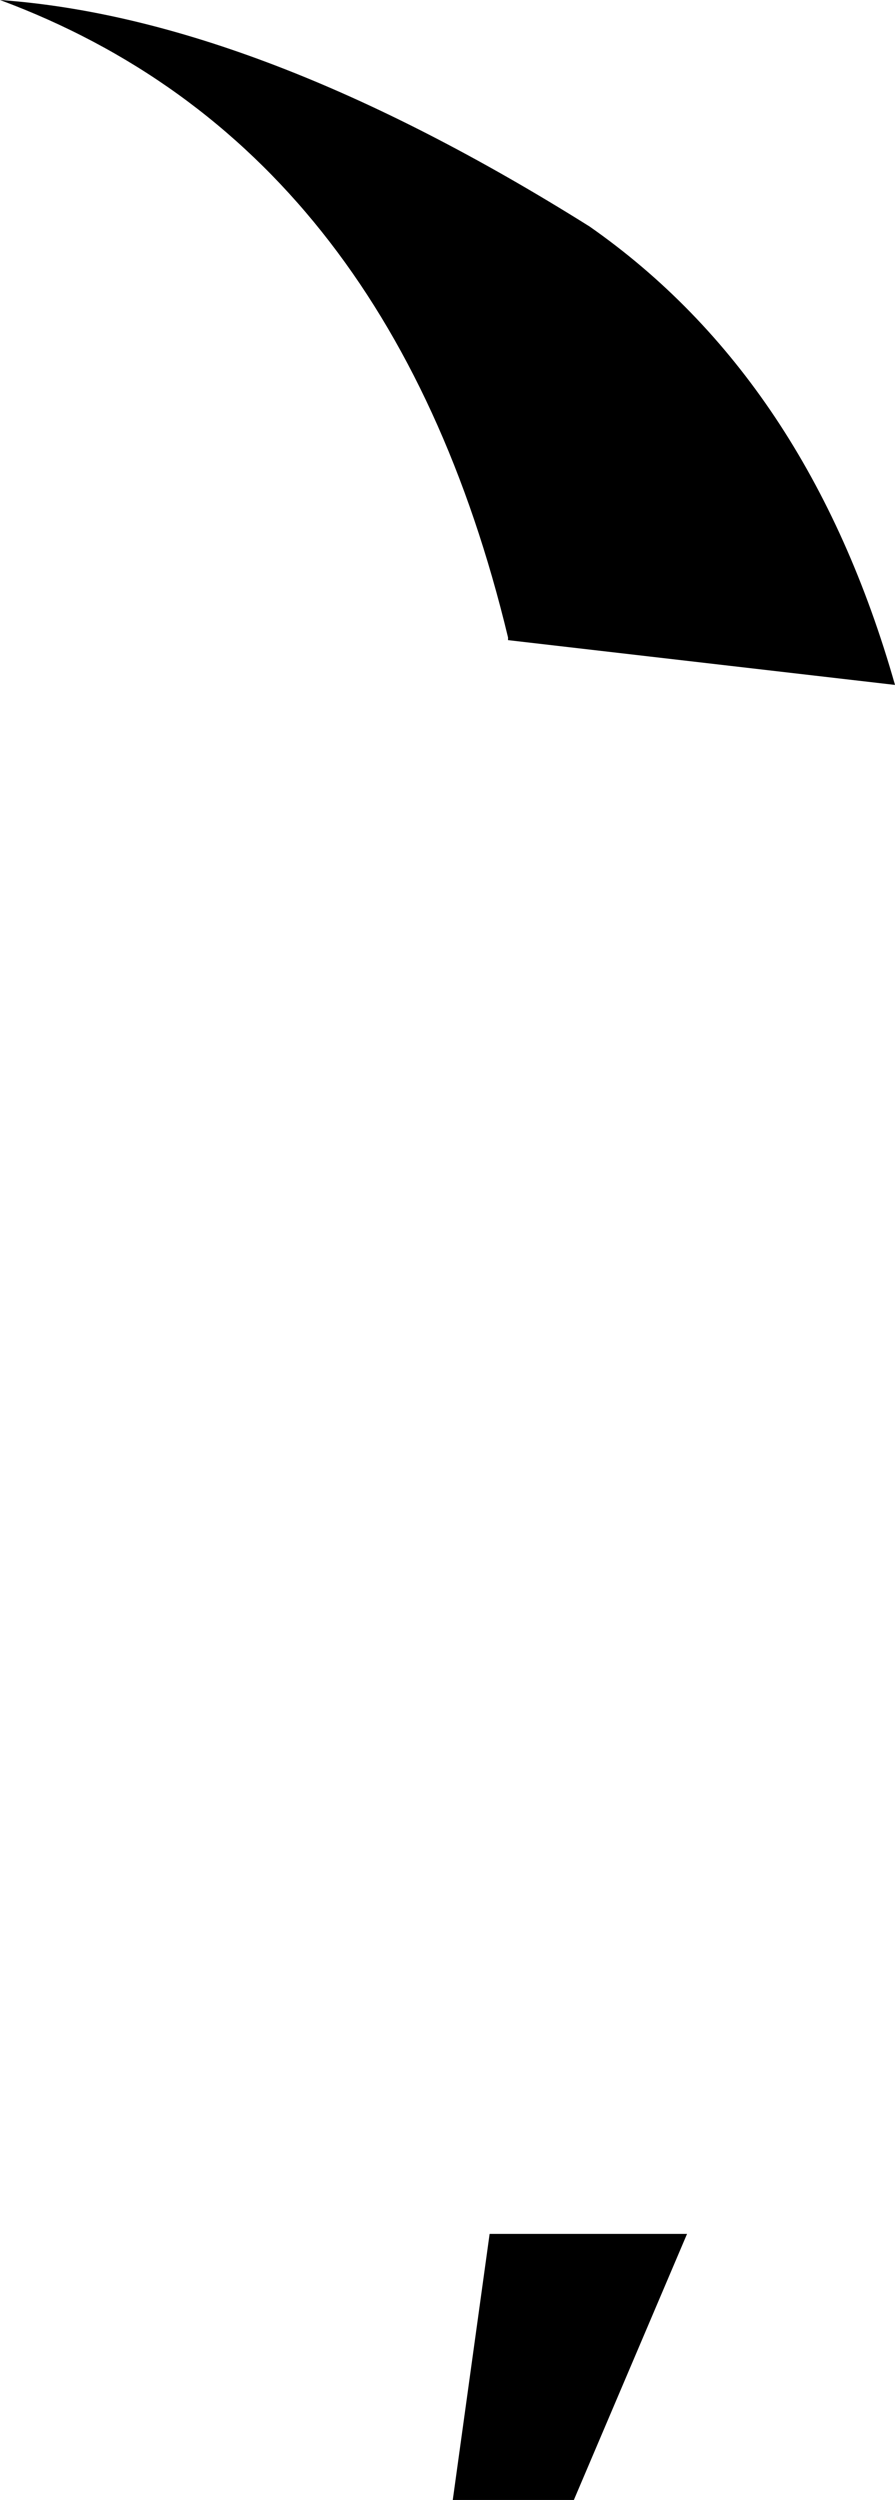 <?xml version="1.0" encoding="UTF-8" standalone="no"?>
<svg xmlns:xlink="http://www.w3.org/1999/xlink" height="47.45px" width="17.0px" xmlns="http://www.w3.org/2000/svg">
  <g transform="matrix(1.0, 0.0, 0.0, 1.0, -200.45, -90.0)">
    <path d="M211.65 94.3 Q215.8 97.2 217.45 103.0 L210.1 102.15 210.1 102.1 Q207.85 92.75 200.45 90.0 205.35 90.35 211.65 94.3 M209.05 137.45 L209.75 132.4 213.5 132.4 211.35 137.45 209.05 137.45" fill="#000000" fill-rule="evenodd" stroke="none"/>
  </g>
</svg>
